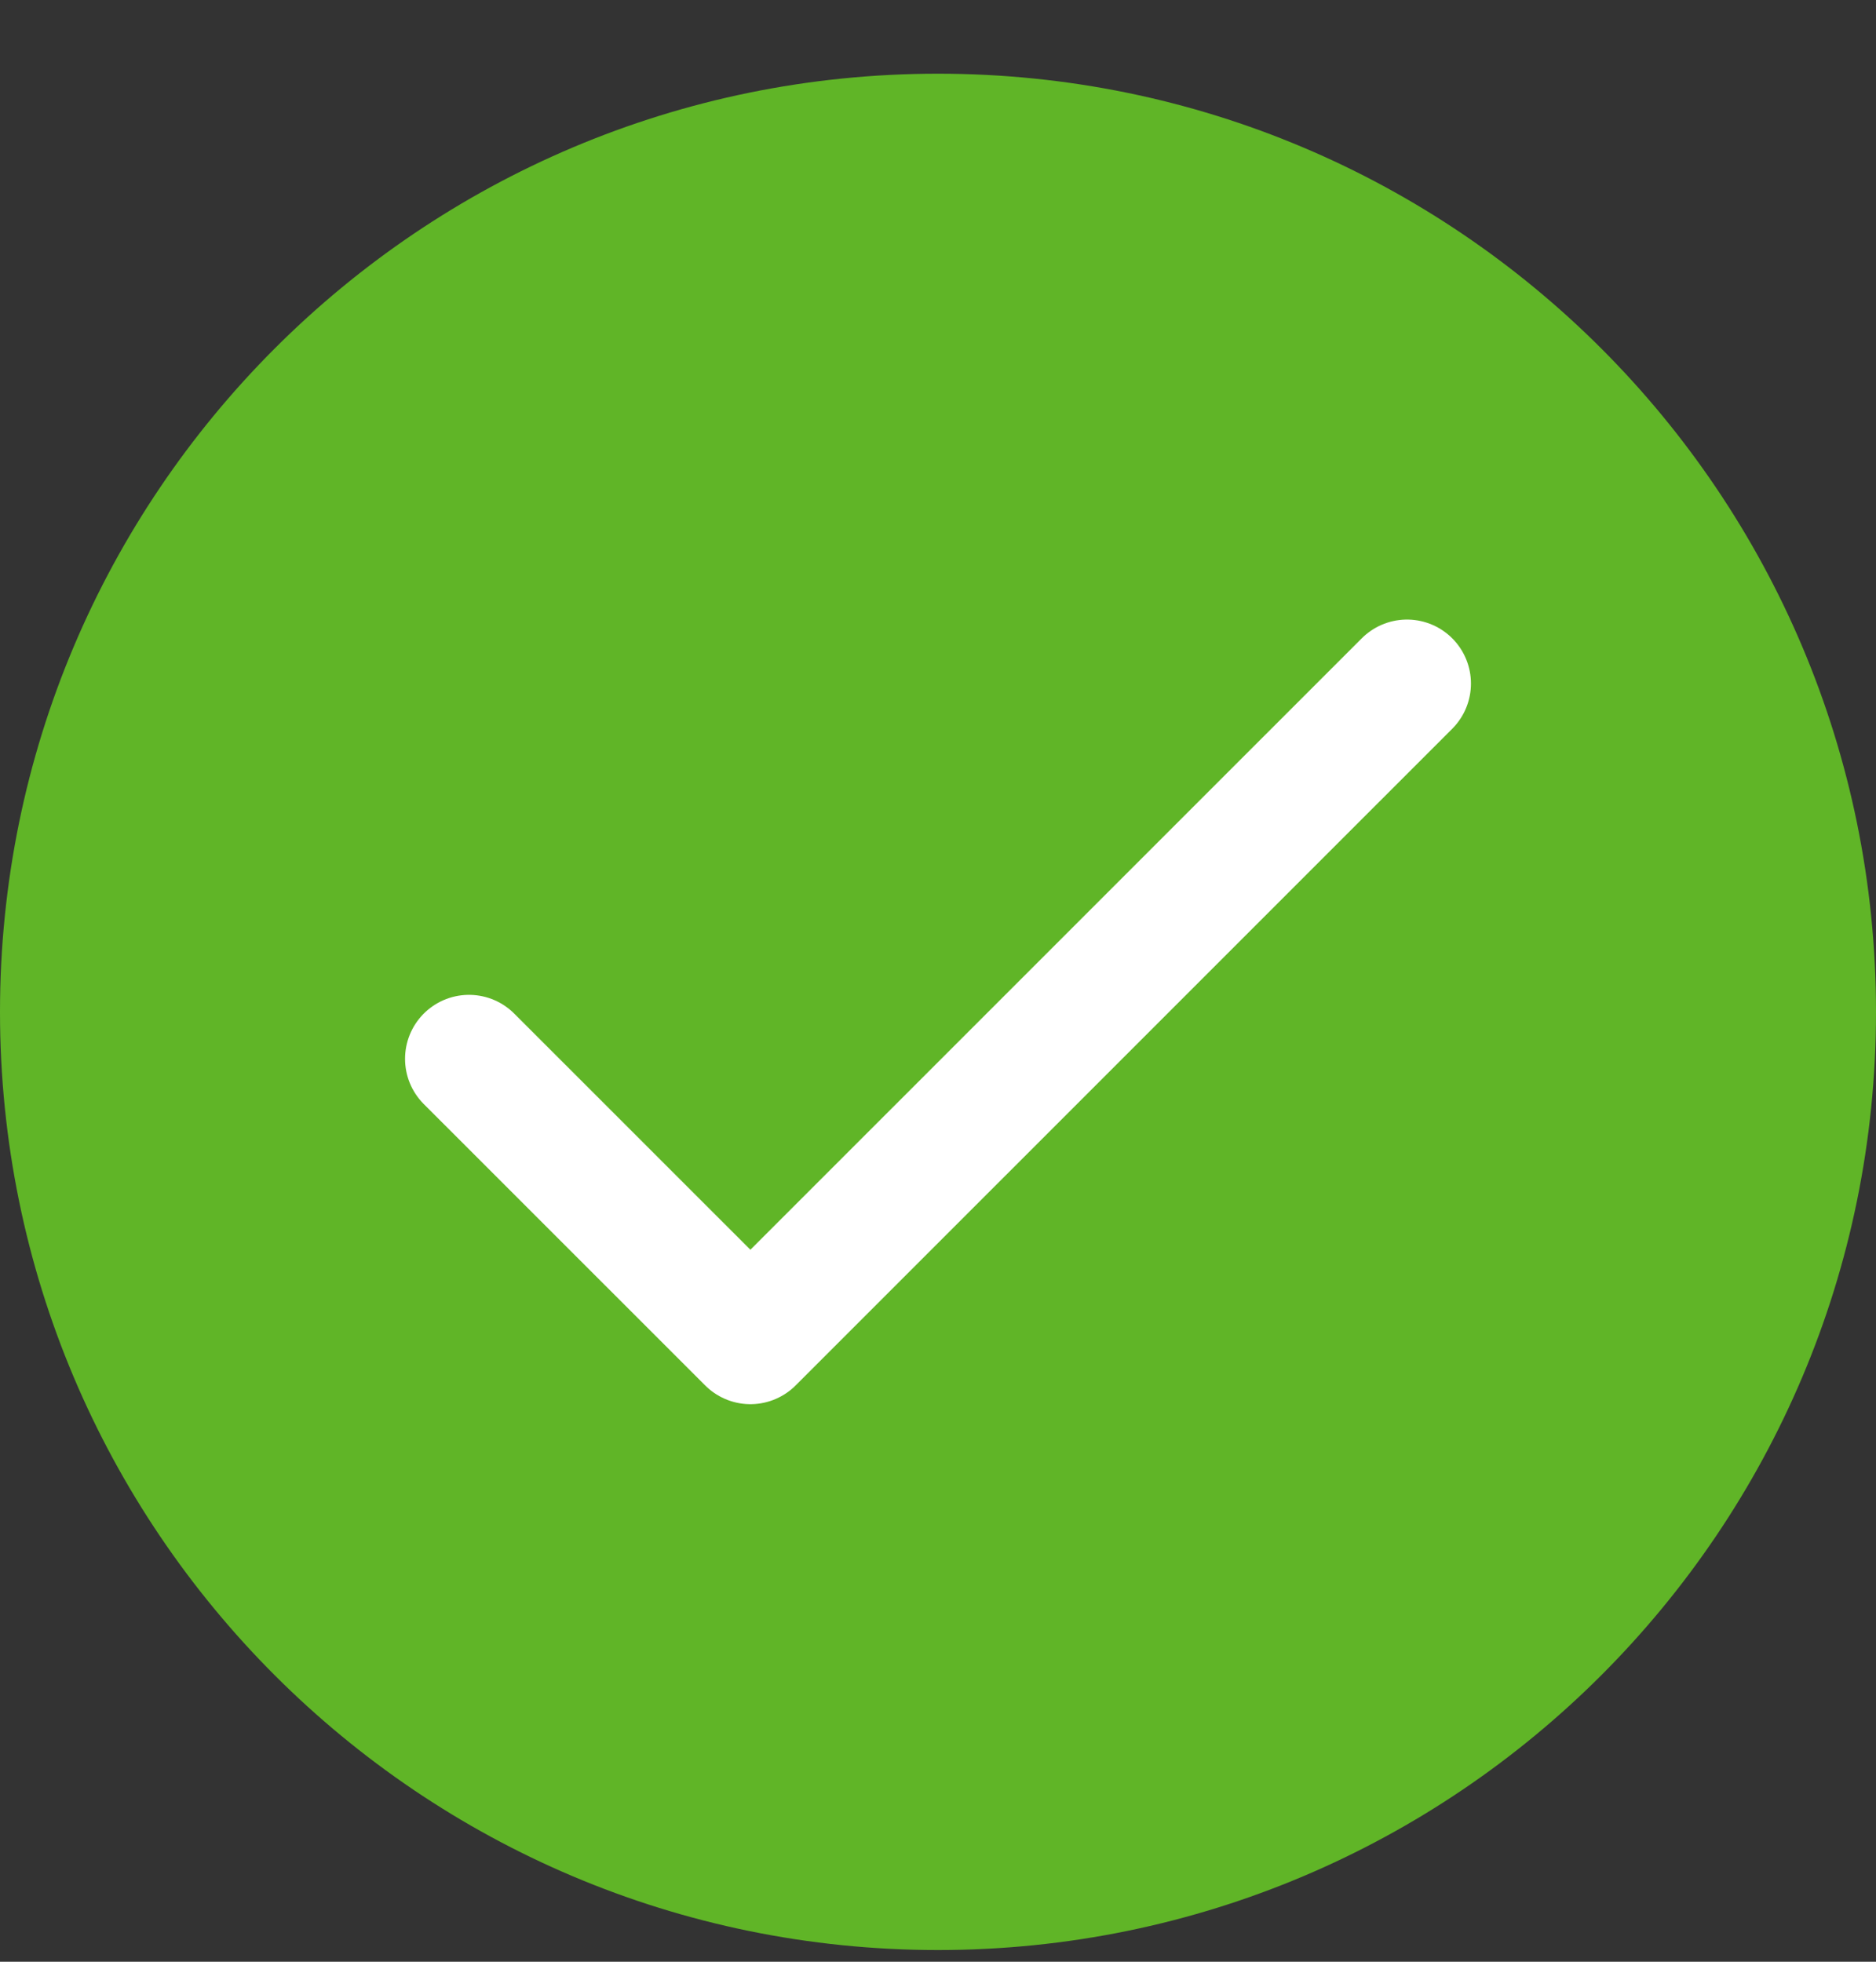 <svg width="22" height="23" viewBox="0 0 22 23" fill="none" xmlns="http://www.w3.org/2000/svg">
<rect x="0" y="0" width="22" height="23" fill="#333333" stroke="none"/>
<path d="M11 22.863C17.075 22.863 22 17.939 22 11.864C22 5.788 17.075 0.864 11 0.864C4.925 0.864 0 5.788 0 11.864C0 17.939 4.925 22.863 11 22.863Z" fill="#60B527"/>
<path d="M5.5 12.414L8.8 15.713L16.5 8.014" stroke="white" stroke-width="1.5" stroke-linecap="round" stroke-linejoin="round"/>
</svg>
